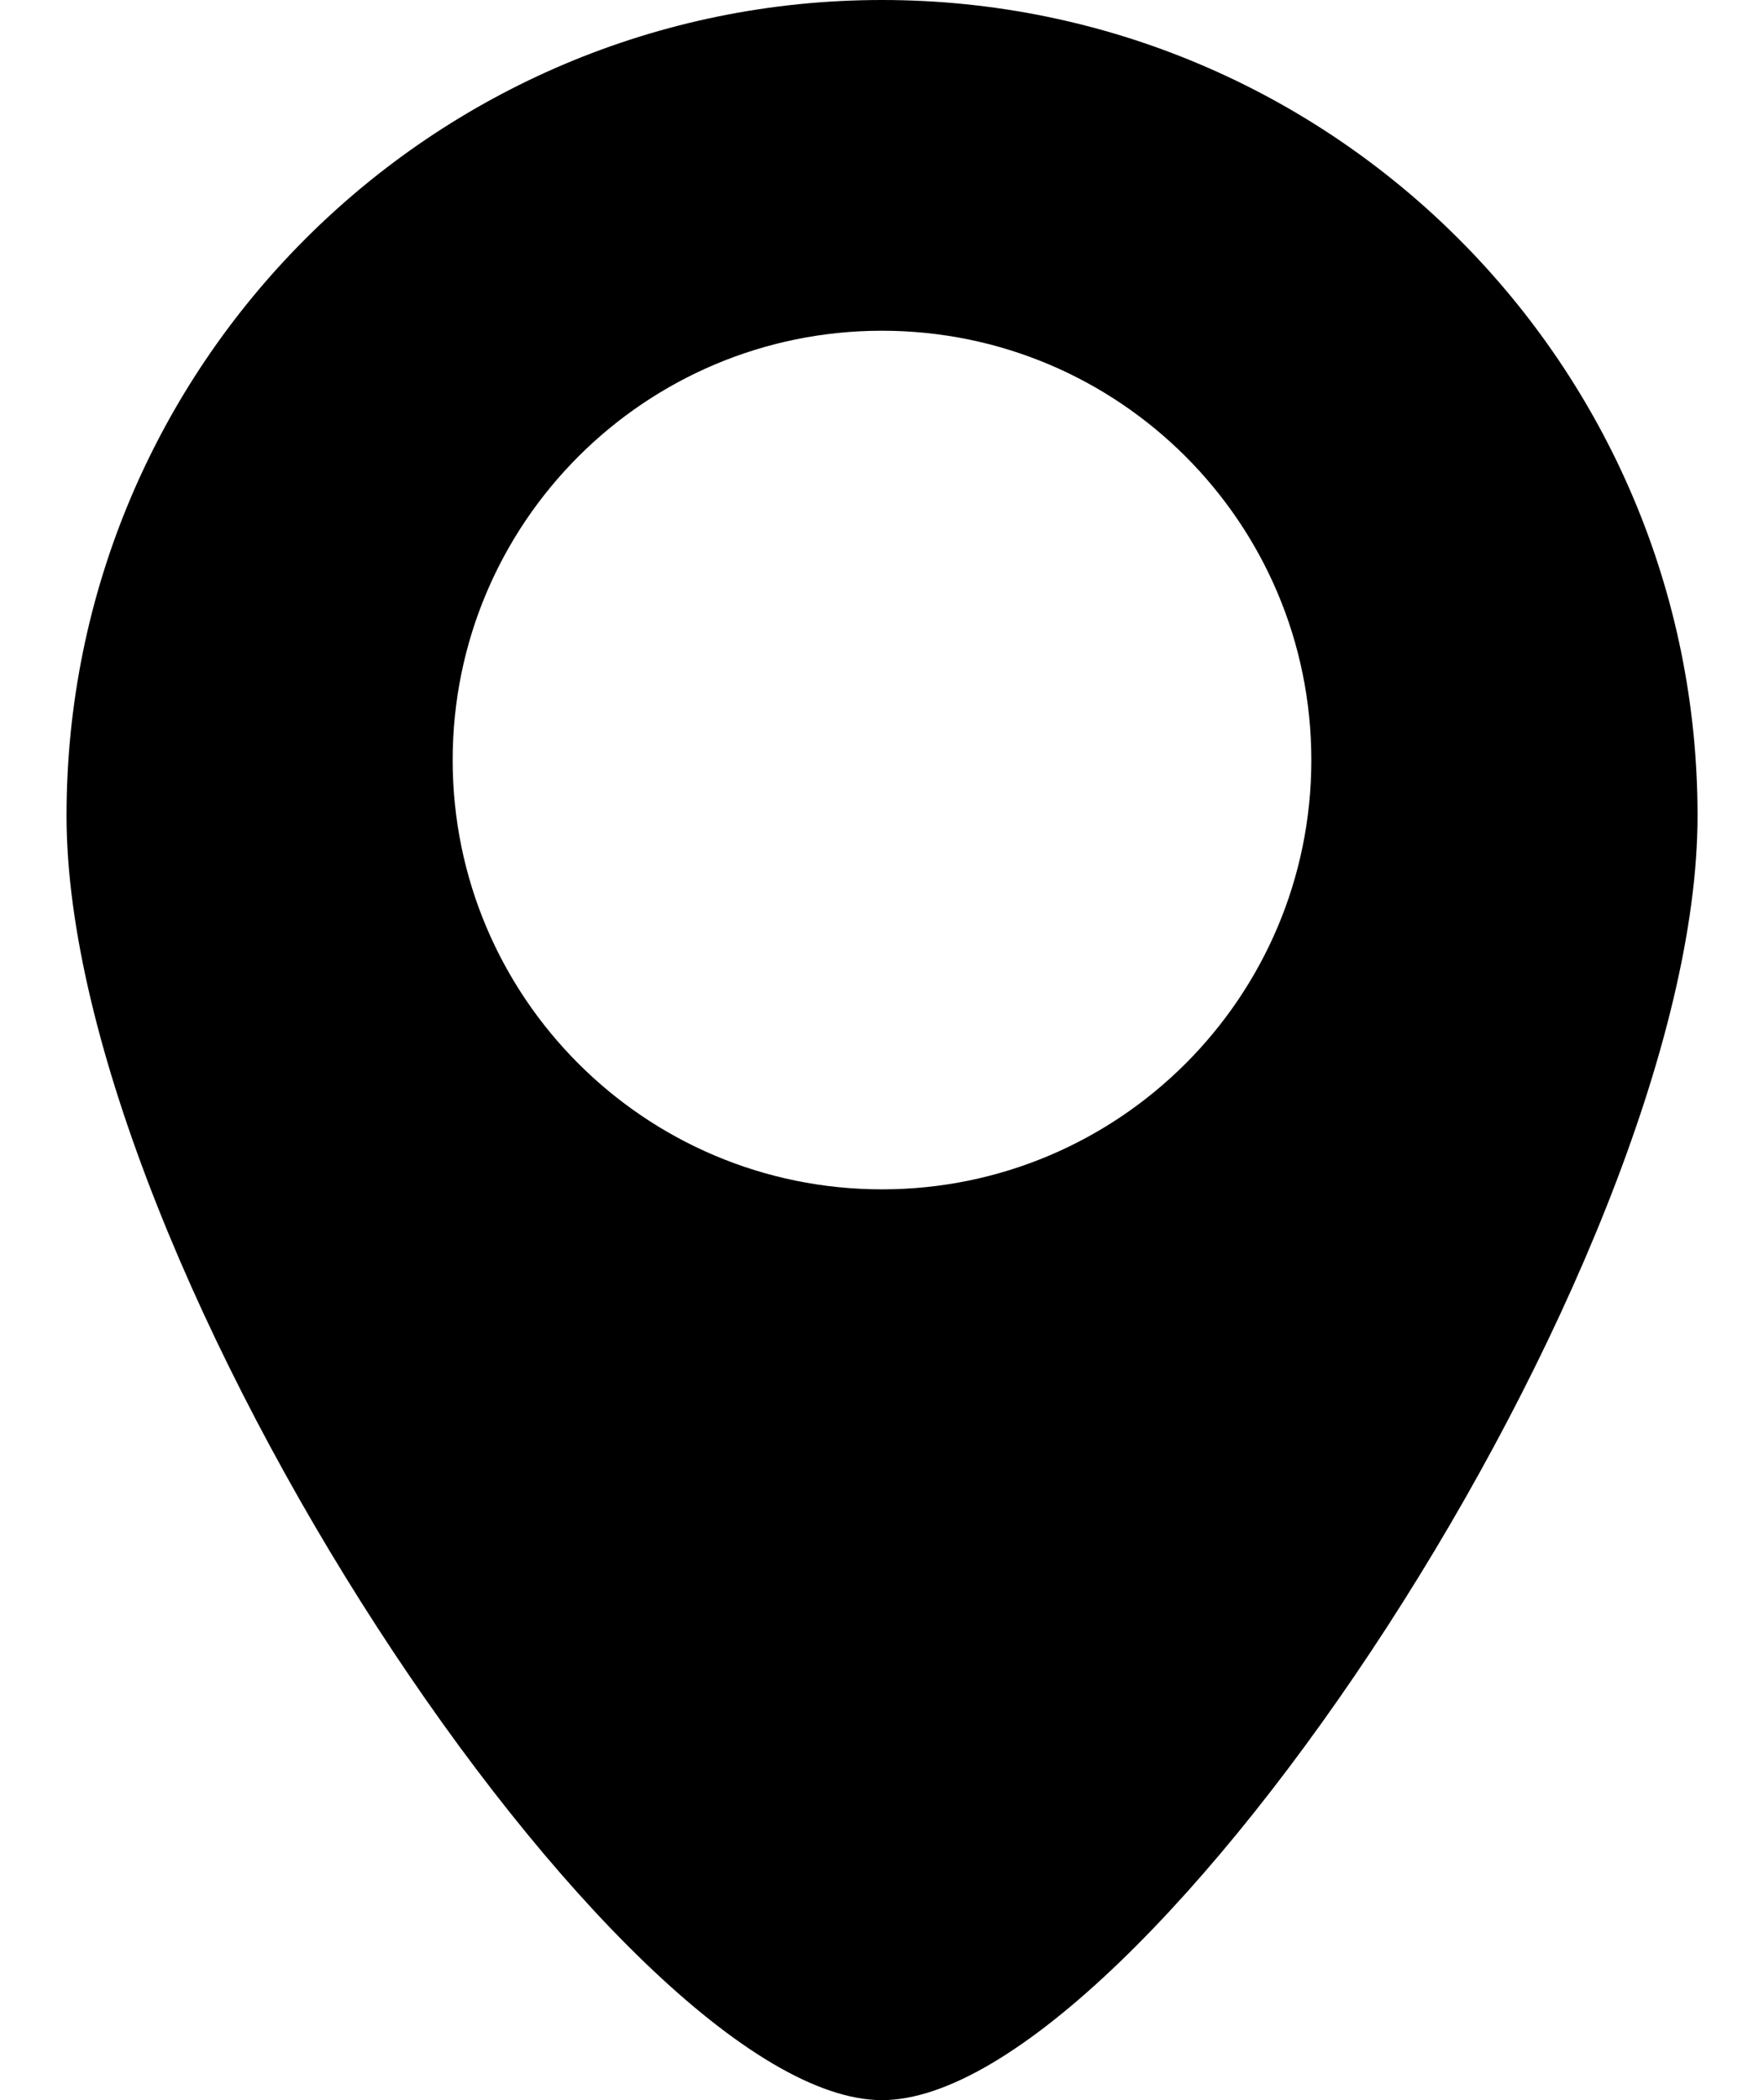<svg width="21" height="25" viewBox="0 0 21 25" fill="none" xmlns="http://www.w3.org/2000/svg">
<path d="M10.5 0C5.138 0 0.792 4.347 0.792 9.709C0.792 15.07 7.408 25 10.5 25C13.592 25 20.209 15.07 20.209 9.709C20.209 4.347 15.862 0 10.5 0ZM10.5 14.158C7.677 14.158 5.389 11.87 5.389 9.048C5.389 6.225 7.677 3.937 10.5 3.937C13.322 3.937 15.611 6.225 15.611 9.048C15.611 11.87 13.322 14.158 10.5 14.158Z" fill="black"/>
</svg>
